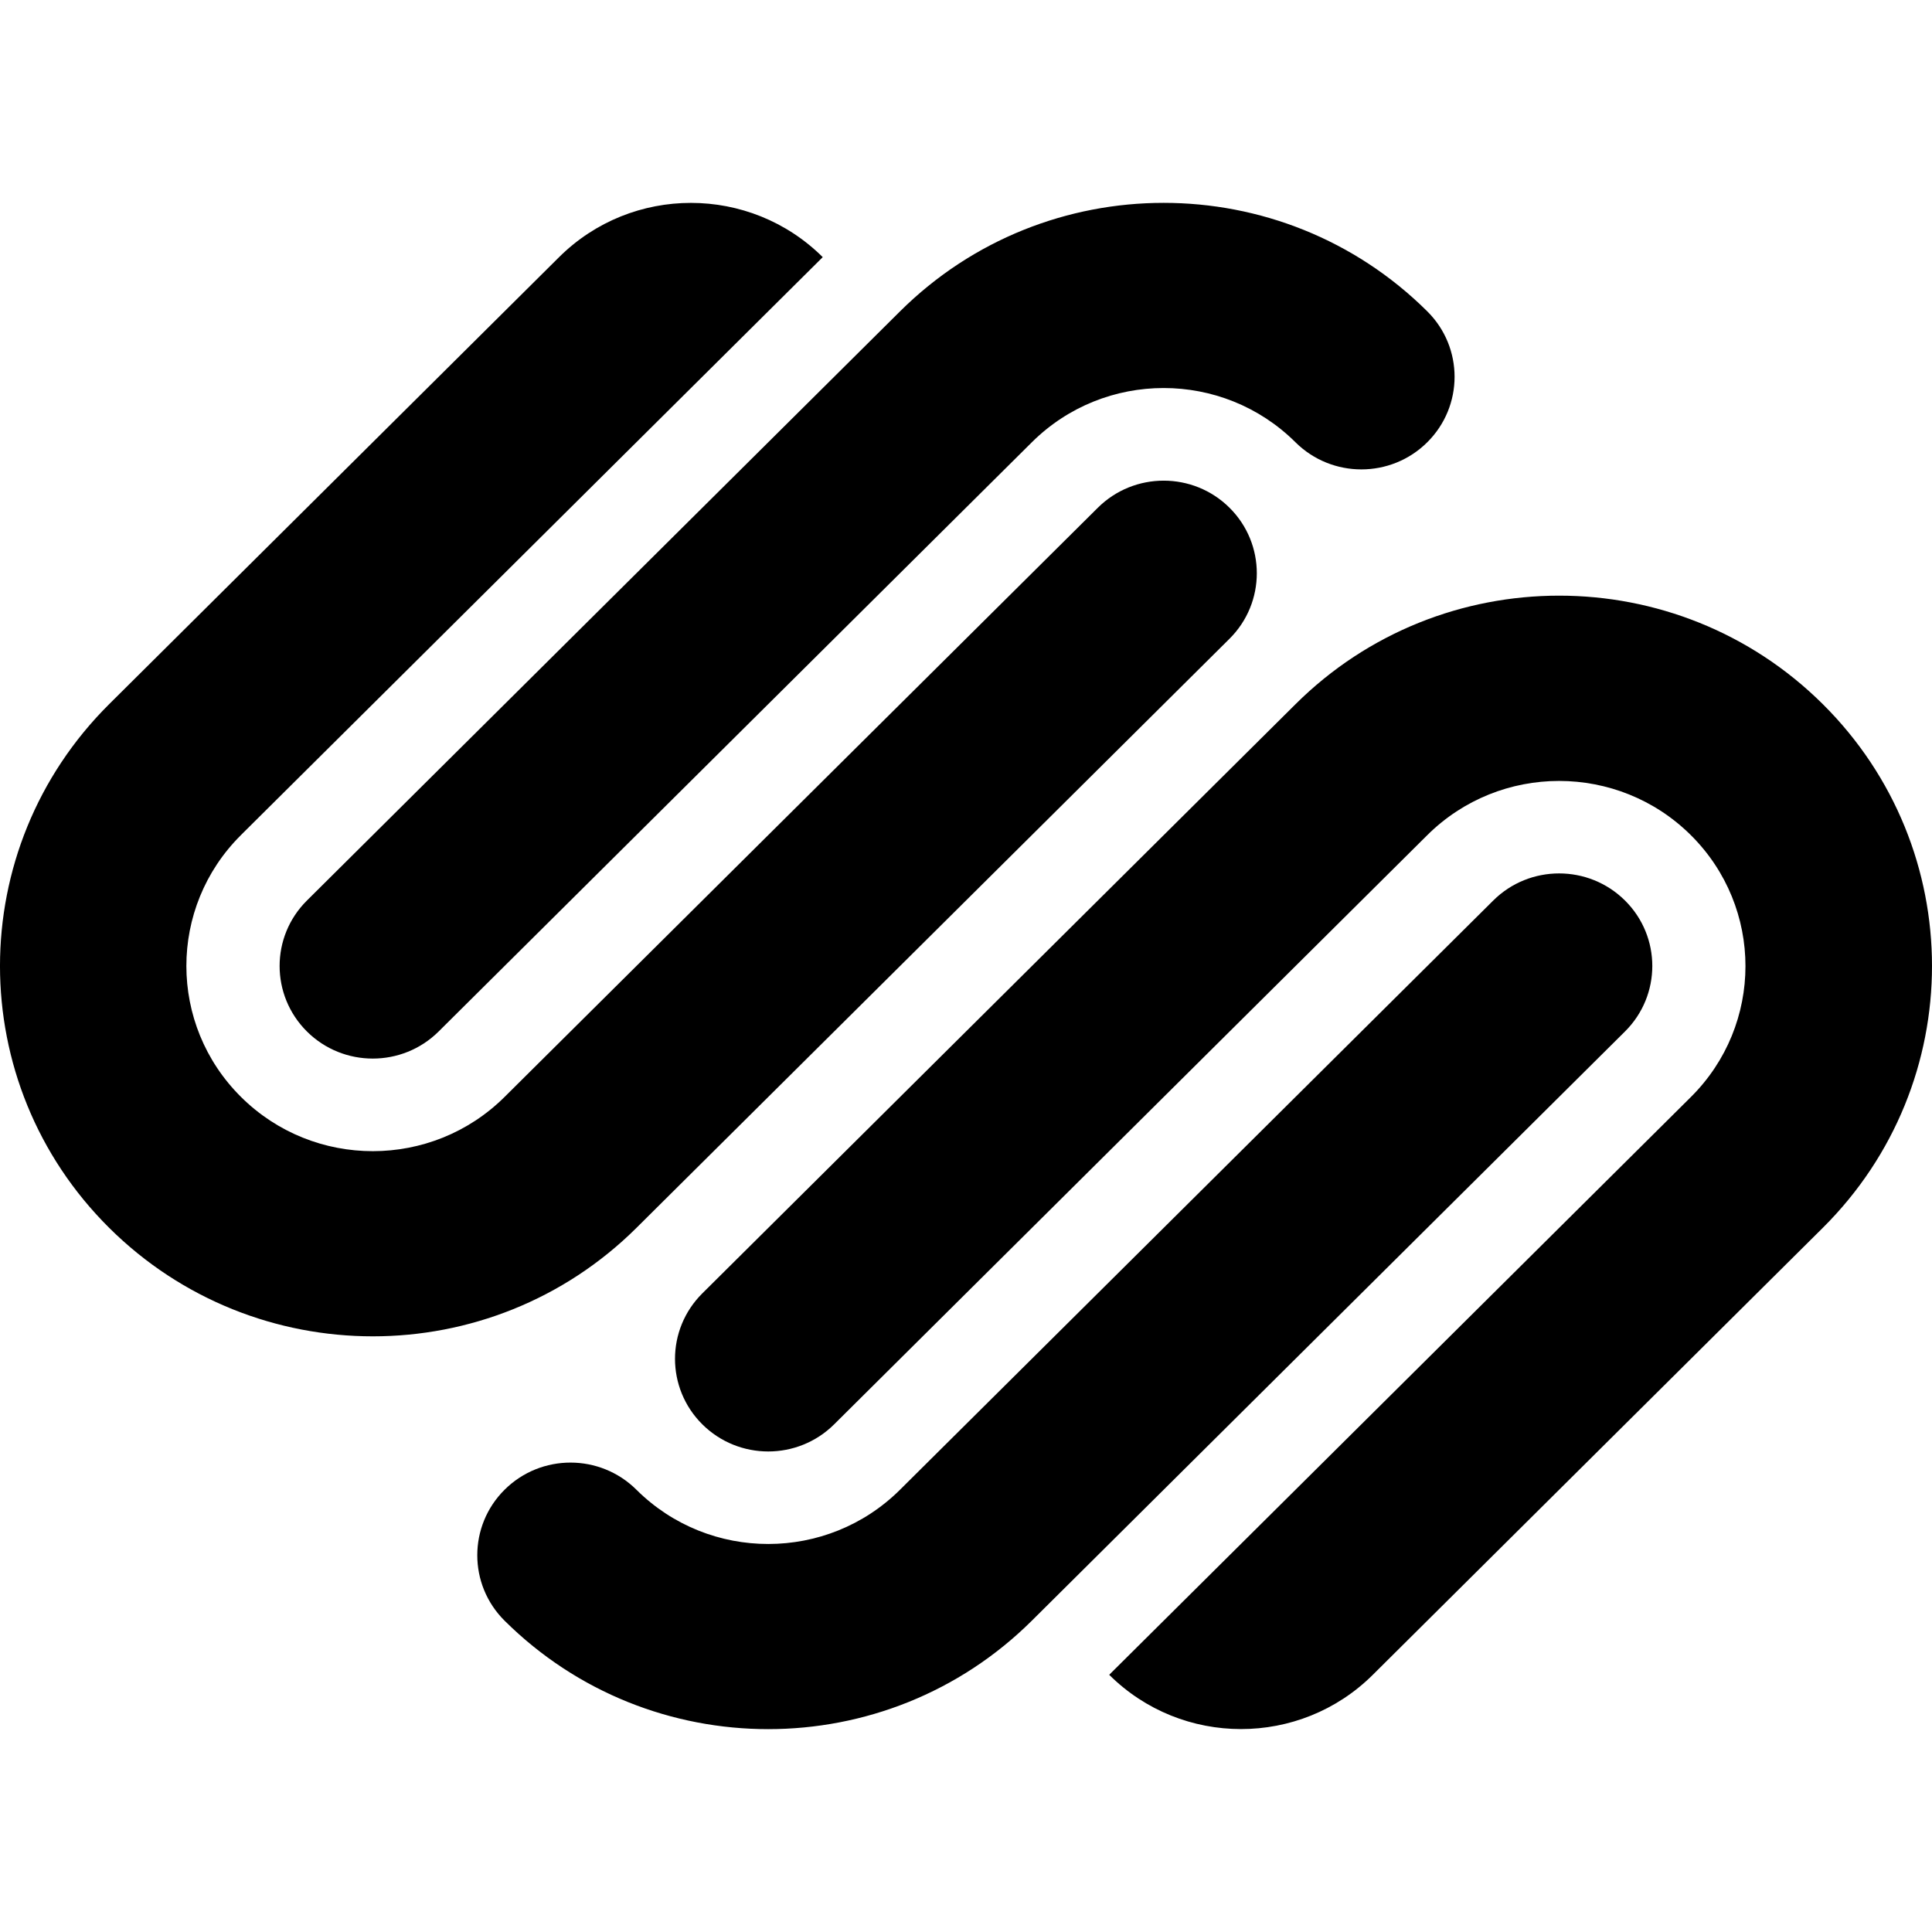<svg viewBox="0 0 100 100" xmlns="http://www.w3.org/2000/svg">
<path d="M36.352 66.945C34.467 68.817 34.467 71.851 36.352 73.723C38.237 75.596 41.291 75.596 43.176 73.723L73.875 43.228C77.642 39.486 83.752 39.486 87.519 43.228C91.287 46.971 91.287 53.04 87.519 56.782L57.412 86.687C61.176 90.43 67.281 90.434 71.049 86.695L71.057 86.687L94.347 63.553C101.884 56.066 101.884 43.931 94.347 36.446C86.81 28.959 74.592 28.959 67.059 36.446L36.352 66.945ZM84.111 46.612C82.226 44.74 79.172 44.74 77.289 46.612L46.586 77.107C42.823 80.85 36.717 80.853 32.95 77.117L32.94 77.107C31.057 75.237 28.005 75.235 26.12 77.105C24.235 78.975 24.231 82.012 26.114 83.884L26.118 83.888C33.653 91.371 45.871 91.371 53.406 83.888L84.109 53.389C85.994 51.517 85.994 48.482 84.111 46.612ZM32.942 63.555L63.641 33.06C65.523 31.188 65.523 28.154 63.641 26.282C61.758 24.411 58.705 24.411 56.822 26.282L26.118 56.776C22.352 60.519 16.243 60.521 12.475 56.778C8.708 53.038 8.702 46.971 12.468 43.227L12.473 43.221L42.584 13.31C38.819 9.567 32.711 9.565 28.942 13.306L28.938 13.31L5.651 36.446C-1.884 43.933 -1.884 56.068 5.651 63.553C13.19 71.04 25.403 71.04 32.942 63.555ZM15.886 53.389C17.768 55.259 20.821 55.259 22.704 53.389L53.408 22.892C57.174 19.15 63.281 19.148 67.049 22.888L67.053 22.892C68.938 24.764 71.992 24.764 73.875 22.892C75.76 21.02 75.76 17.985 73.875 16.115C66.338 8.628 54.123 8.628 46.586 16.115L15.886 46.612C14.001 48.482 14.003 51.517 15.886 53.389Z" />
</svg>
